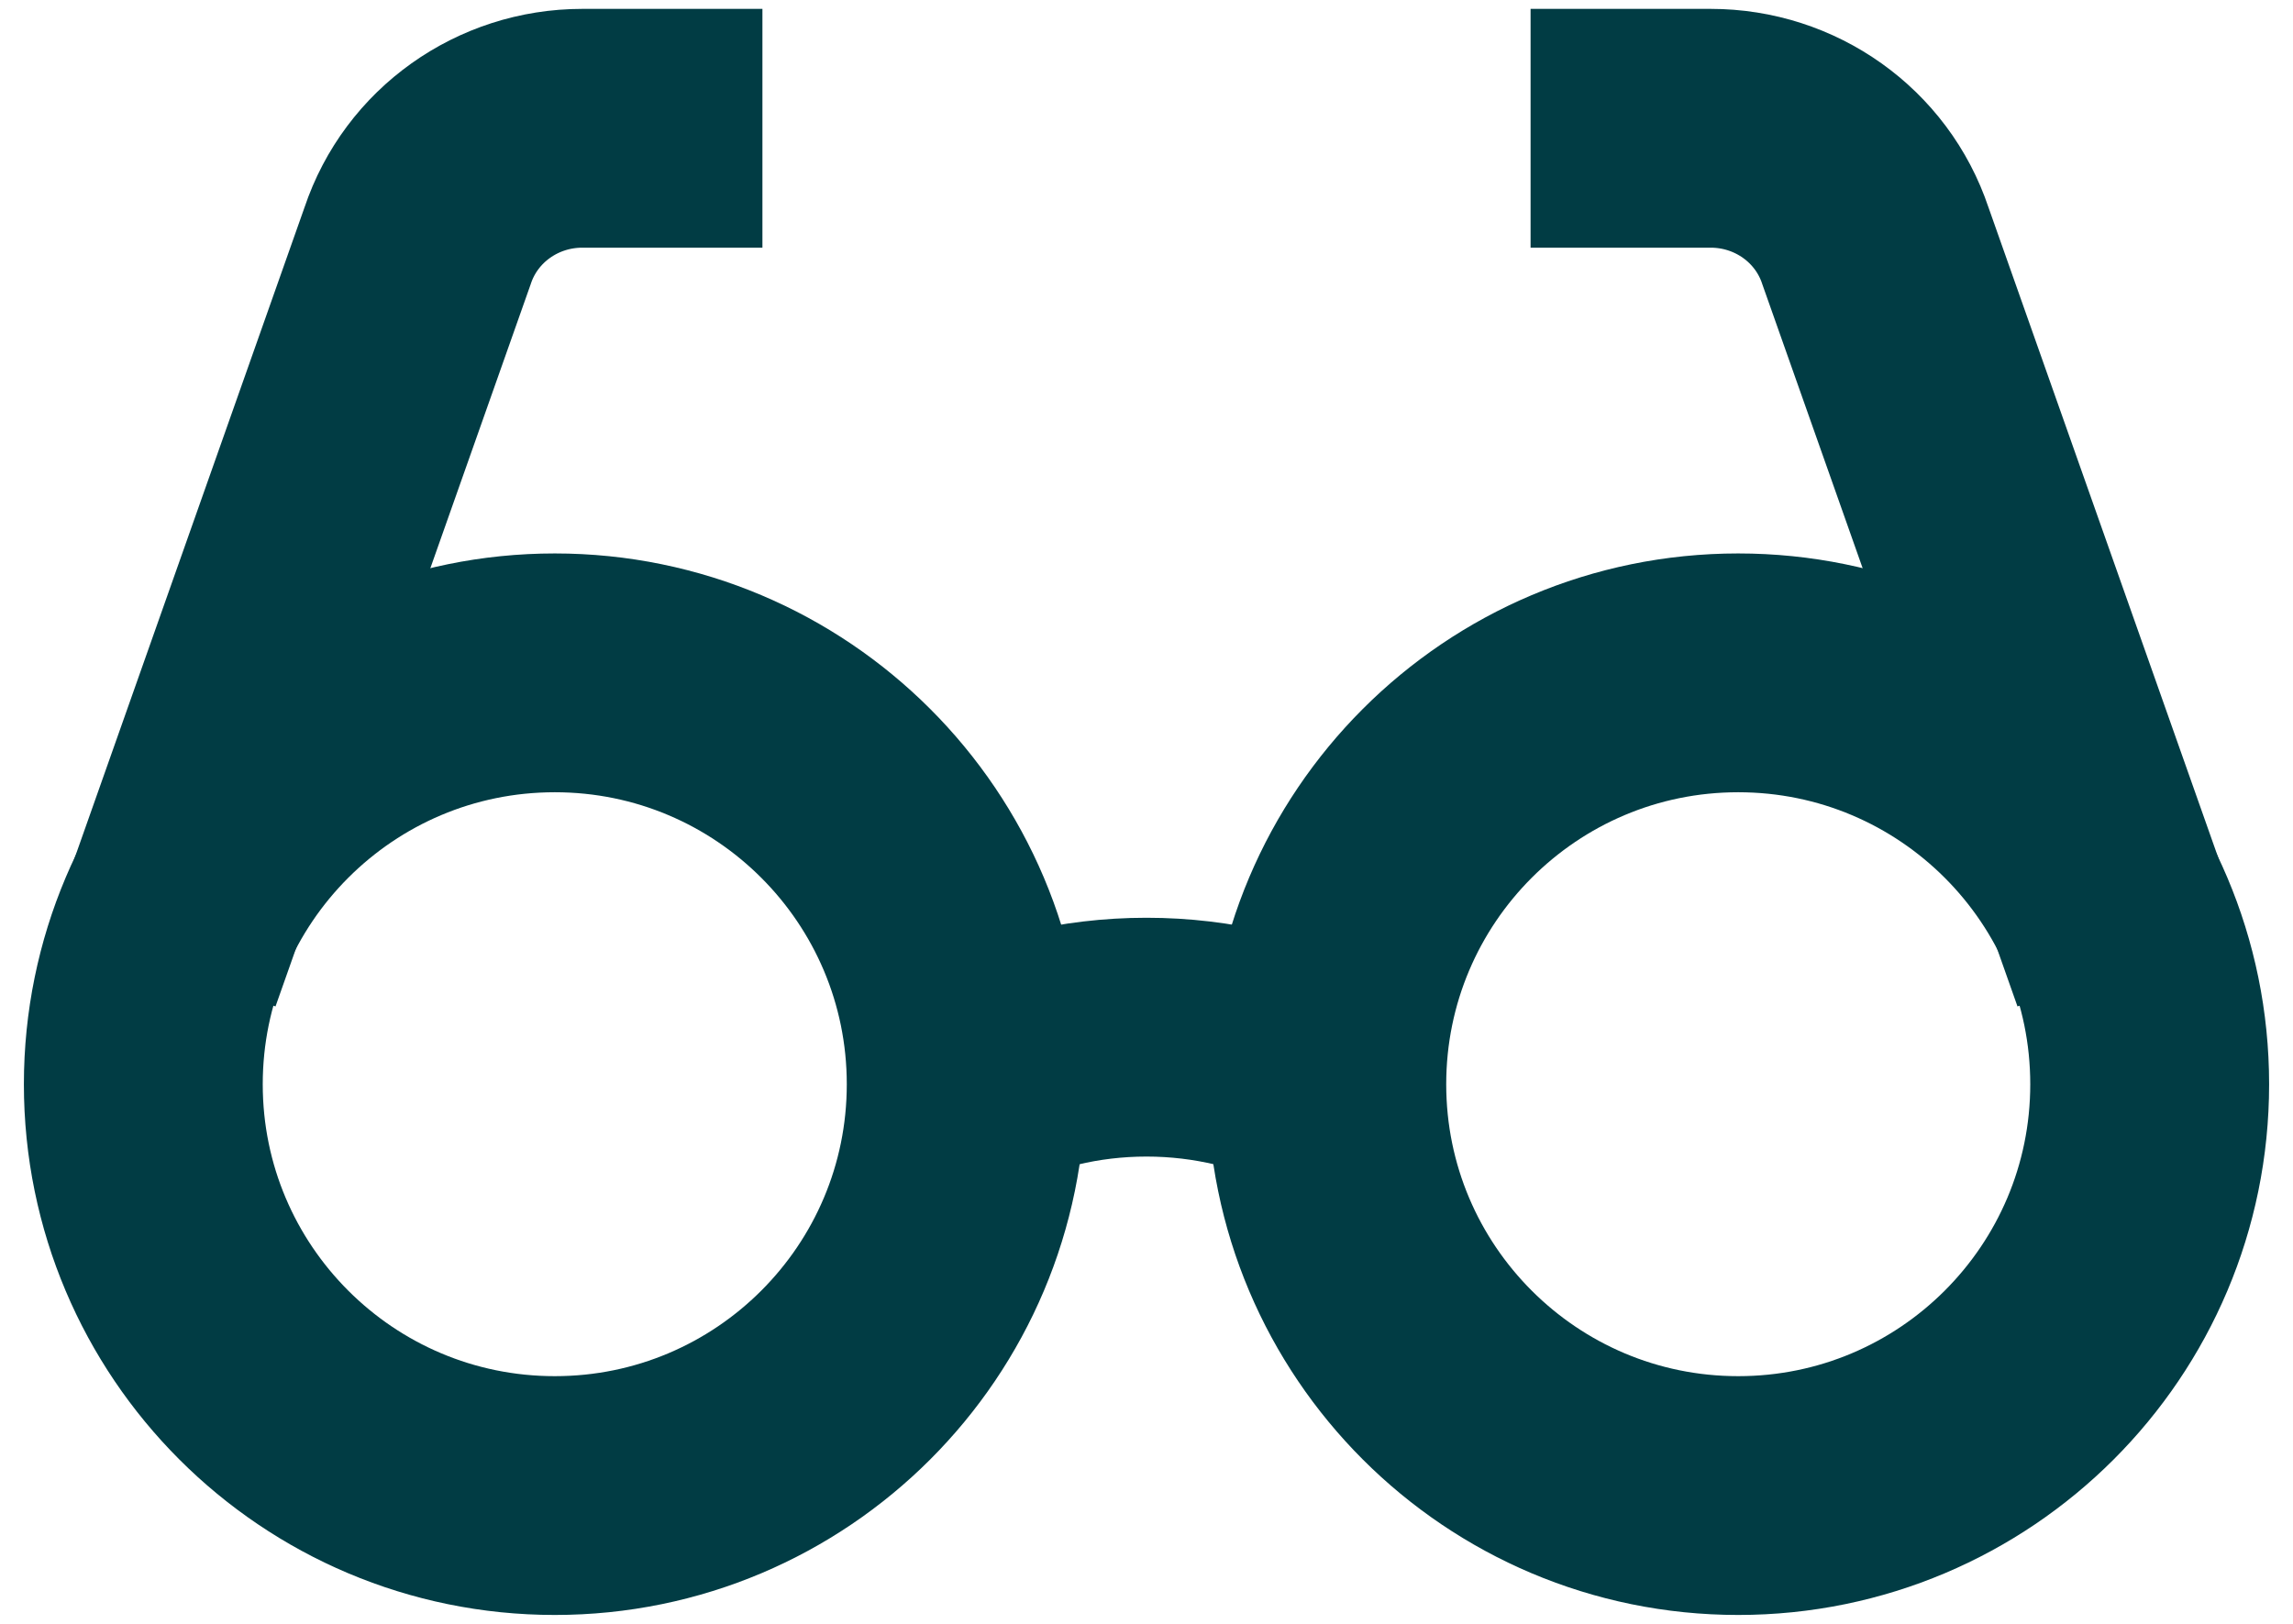 <svg width="24" height="17" viewBox="0 0 24 17" fill="none" xmlns="http://www.w3.org/2000/svg">
<path d="M5.807 15.657C8.185 15.657 10.113 13.729 10.113 11.351C10.113 8.972 8.185 7.044 5.807 7.044C3.428 7.044 1.5 8.972 1.5 11.351C1.5 13.729 3.428 15.657 5.807 15.657Z" stroke="#013C44" stroke-width="2.5" stroke-miterlimit="10"/>
<path d="M10.072 11.31C10.646 11.023 11.303 10.858 12 10.858C12.697 10.858 13.354 11.023 13.928 11.31" stroke="#013C44" stroke-width="2.5" stroke-miterlimit="10"/>
<path d="M1.705 10.12L4.371 2.573C4.617 1.835 5.314 1.343 6.094 1.343H7.98" stroke="#013C44" stroke-width="2.5" stroke-miterlimit="10"/>
<path d="M18.193 15.657C20.572 15.657 22.5 13.729 22.5 11.351C22.5 8.972 20.572 7.044 18.193 7.044C15.815 7.044 13.887 8.972 13.887 11.351C13.887 13.729 15.815 15.657 18.193 15.657Z" stroke="#013C44" stroke-width="2.5" stroke-miterlimit="10"/>
<path d="M22.295 10.12L19.629 2.573C19.383 1.835 18.686 1.343 17.906 1.343H16.02" stroke="#013C44" stroke-width="2.5" stroke-miterlimit="10"/>
</svg>
